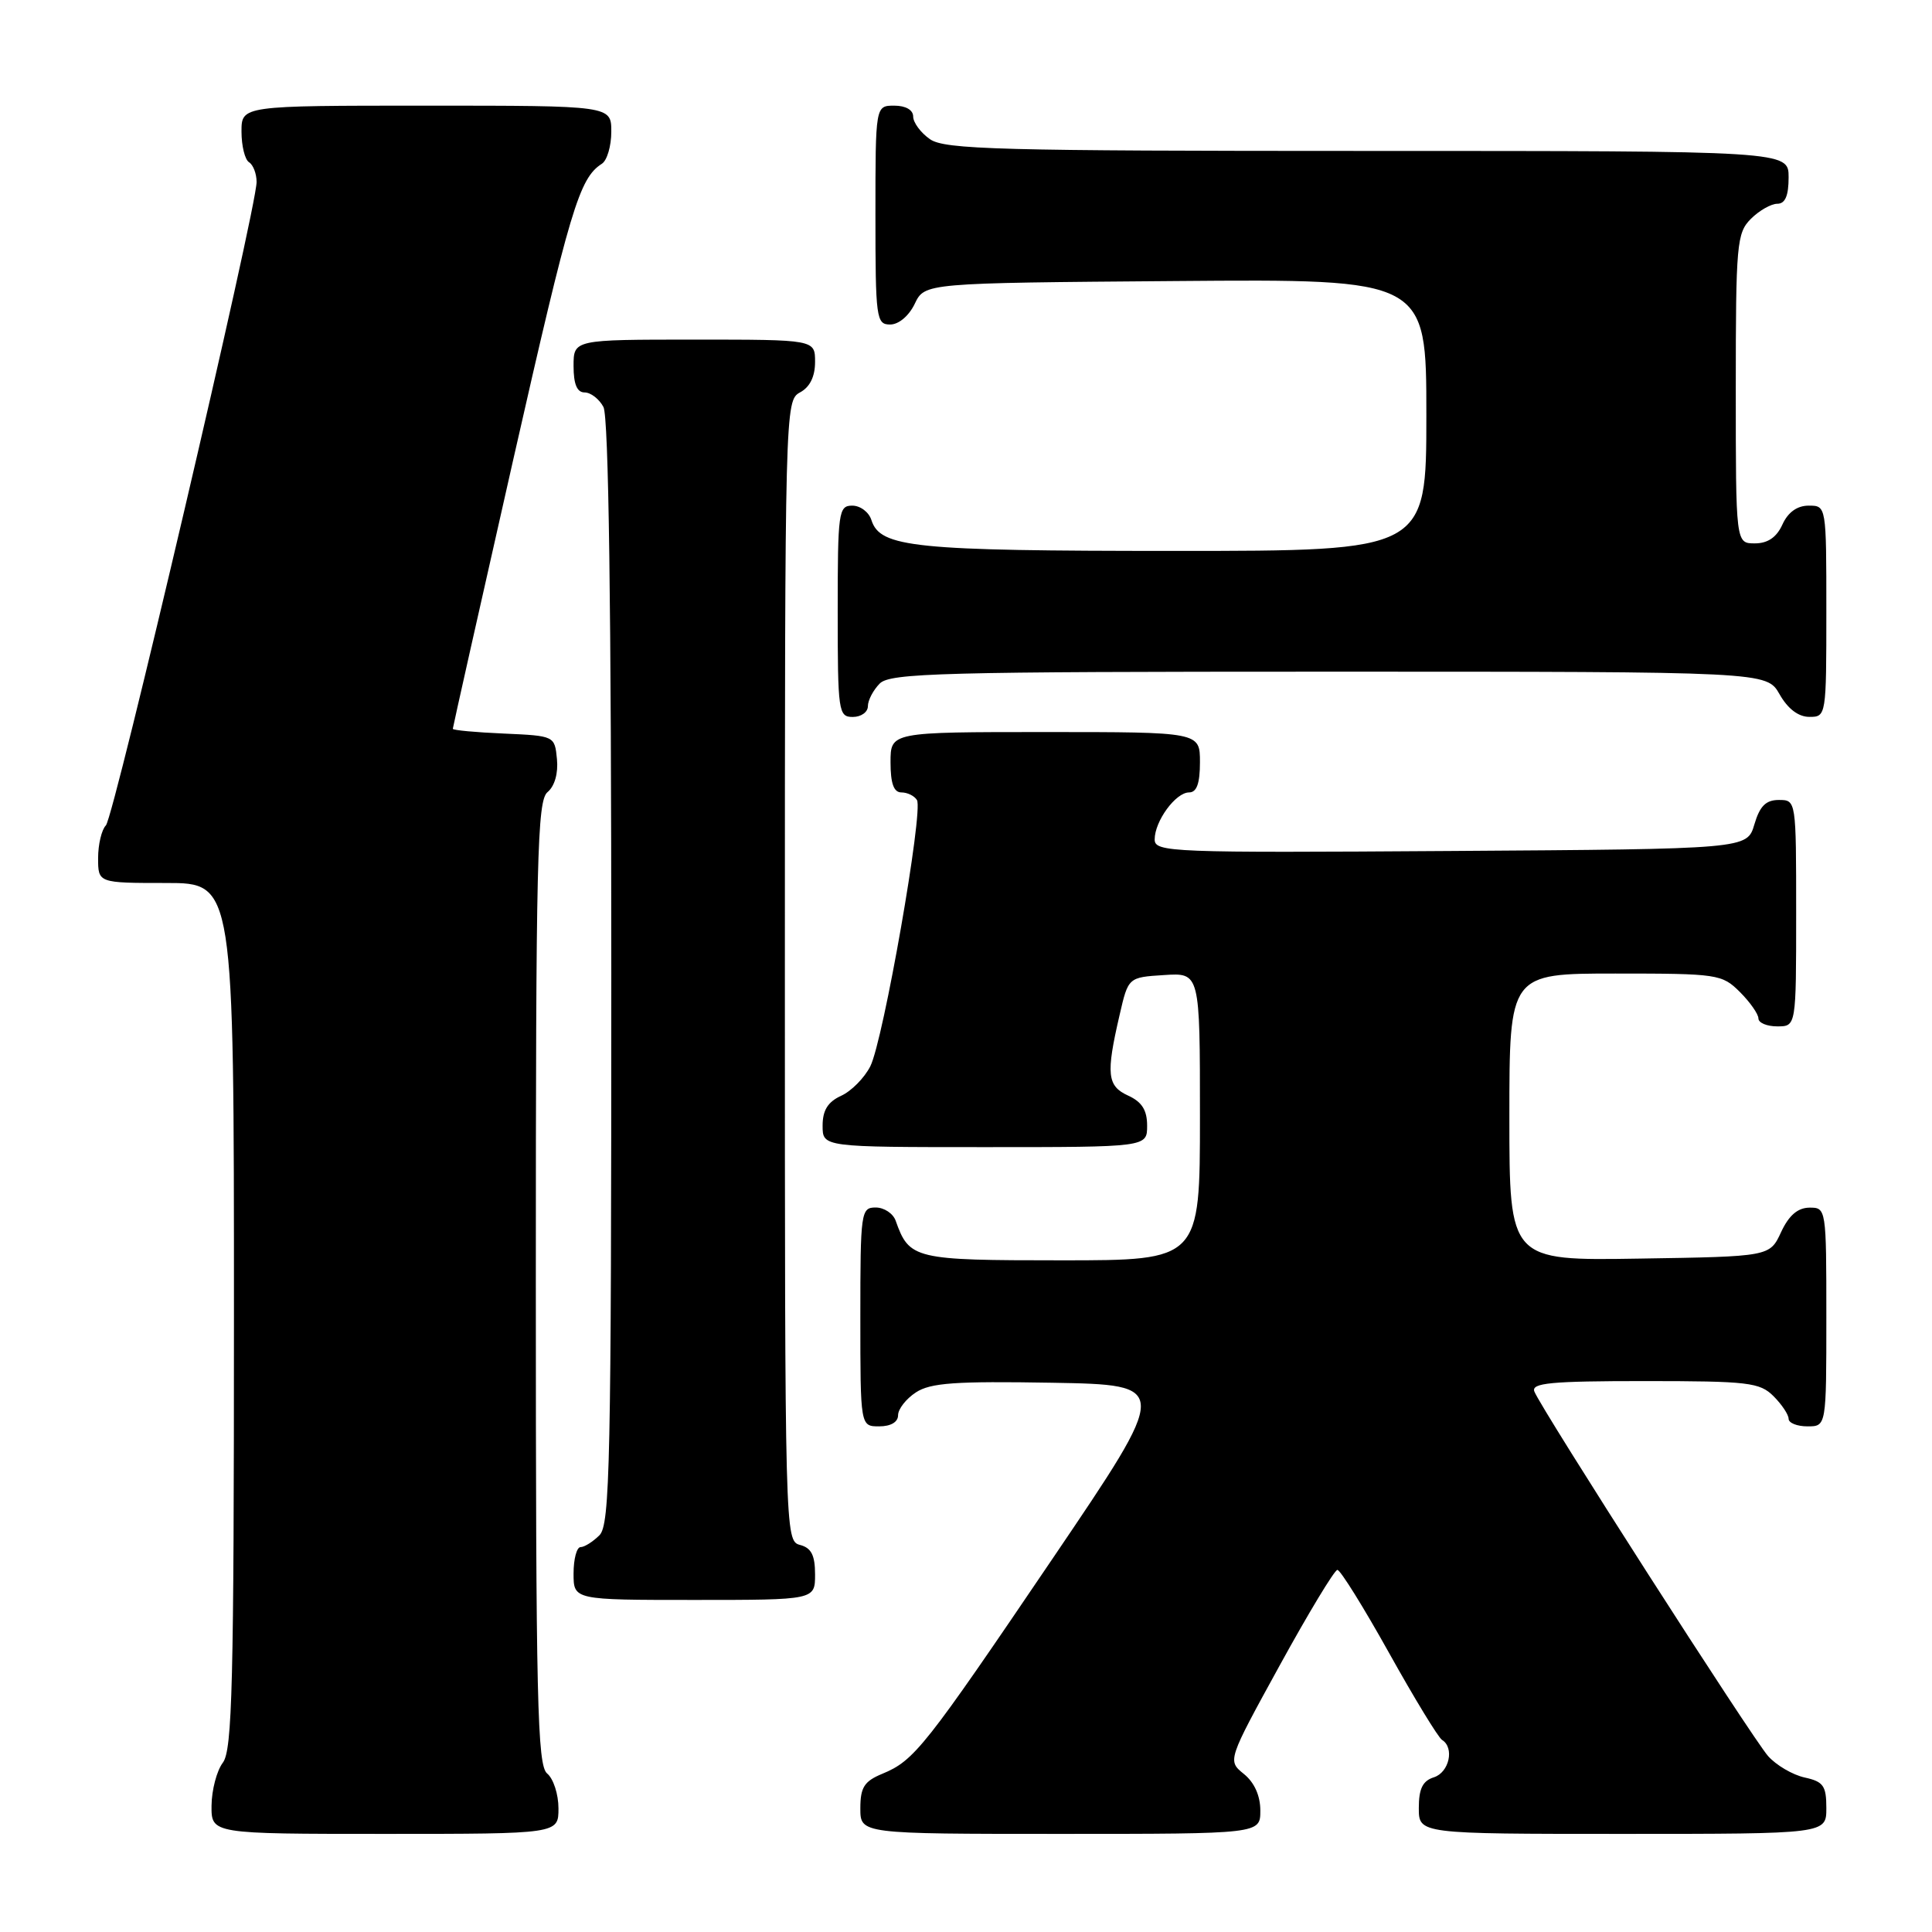 <?xml version="1.0" encoding="UTF-8" standalone="no"?>
<!DOCTYPE svg PUBLIC "-//W3C//DTD SVG 1.1//EN" "http://www.w3.org/Graphics/SVG/1.1/DTD/svg11.dtd" >
<svg xmlns="http://www.w3.org/2000/svg" xmlns:xlink="http://www.w3.org/1999/xlink" version="1.1" viewBox="0 0 256 256">
 <g >
 <path fill="currentColor"
d=" M 74.00 239.62 C 74.00 237.76 73.33 235.68 72.50 235.00 C 71.20 233.92 71.00 225.45 71.00 170.00 C 71.00 113.62 71.18 106.10 72.55 104.96 C 73.50 104.17 73.98 102.46 73.80 100.59 C 73.50 97.51 73.49 97.50 66.75 97.20 C 63.04 97.04 60.00 96.76 60.00 96.57 C 60.00 96.38 63.60 80.37 67.99 60.98 C 75.56 27.60 76.75 23.62 79.75 21.70 C 80.44 21.26 81.00 19.35 81.00 17.45 C 81.00 14.00 81.00 14.00 56.50 14.00 C 32.00 14.00 32.00 14.00 32.00 17.44 C 32.00 19.33 32.45 21.16 33.00 21.50 C 33.55 21.84 34.00 23.02 34.00 24.11 C 34.00 27.63 15.11 108.29 14.03 109.37 C 13.47 109.93 13.00 111.89 13.00 113.70 C 13.00 117.00 13.00 117.00 22.00 117.00 C 31.00 117.00 31.00 117.00 31.00 174.31 C 31.00 223.15 30.78 231.90 29.53 233.56 C 28.72 234.63 28.05 237.19 28.03 239.25 C 28.00 243.00 28.00 243.00 51.00 243.00 C 74.00 243.00 74.00 243.00 74.00 239.62 Z  M 167.00 239.91 C 167.00 237.94 166.21 236.18 164.82 235.06 C 162.64 233.29 162.64 233.29 169.57 220.67 C 173.38 213.73 176.82 208.04 177.21 208.02 C 177.60 208.01 180.67 212.95 184.04 218.99 C 187.41 225.04 190.58 230.24 191.08 230.55 C 192.75 231.58 192.03 234.85 190.00 235.50 C 188.51 235.97 188.00 237.01 188.00 239.57 C 188.00 243.00 188.00 243.00 215.00 243.00 C 242.00 243.00 242.00 243.00 242.00 239.58 C 242.00 236.63 241.61 236.07 239.13 235.53 C 237.54 235.18 235.37 233.91 234.29 232.70 C 232.19 230.34 204.19 186.66 203.31 184.38 C 202.88 183.25 205.48 183.00 217.89 183.00 C 231.67 183.00 233.18 183.18 235.00 185.00 C 236.10 186.10 237.00 187.45 237.00 188.00 C 237.00 188.55 238.12 189.00 239.50 189.00 C 242.00 189.00 242.00 189.00 242.00 174.50 C 242.00 160.12 241.98 160.00 239.75 160.02 C 238.20 160.04 237.03 161.05 236.00 163.27 C 234.50 166.50 234.50 166.50 217.25 166.77 C 200.00 167.05 200.00 167.05 200.00 148.02 C 200.00 129.00 200.00 129.00 214.05 129.00 C 227.62 129.00 228.17 129.08 230.55 131.45 C 231.90 132.80 233.00 134.38 233.00 134.95 C 233.00 135.53 234.12 136.00 235.50 136.00 C 238.00 136.00 238.00 136.00 238.00 121.00 C 238.00 106.03 238.00 106.00 235.71 106.00 C 233.98 106.00 233.18 106.81 232.46 109.25 C 231.50 112.50 231.50 112.50 192.25 112.76 C 155.11 113.01 153.00 112.93 153.00 111.23 C 153.00 108.81 155.78 105.00 157.56 105.00 C 158.57 105.00 159.00 103.82 159.00 101.00 C 159.00 97.00 159.00 97.00 138.50 97.00 C 118.00 97.00 118.00 97.00 118.00 101.00 C 118.00 103.82 118.43 105.00 119.44 105.00 C 120.23 105.00 121.16 105.45 121.50 106.01 C 122.38 107.42 117.04 137.90 115.32 141.29 C 114.54 142.83 112.80 144.59 111.45 145.20 C 109.69 146.01 109.00 147.12 109.00 149.16 C 109.00 152.00 109.00 152.00 130.50 152.00 C 152.00 152.00 152.00 152.00 152.00 149.16 C 152.00 147.10 151.31 146.01 149.50 145.18 C 146.70 143.91 146.53 142.34 148.35 134.50 C 149.50 129.50 149.50 129.50 154.25 129.20 C 159.00 128.89 159.00 128.89 159.00 147.95 C 159.00 167.00 159.00 167.00 140.65 167.00 C 121.12 167.00 120.49 166.85 118.68 161.75 C 118.34 160.79 117.15 160.00 116.03 160.00 C 114.08 160.00 114.00 160.59 114.00 174.50 C 114.00 189.00 114.00 189.00 116.50 189.00 C 118.04 189.00 119.00 188.43 119.00 187.52 C 119.00 186.71 120.06 185.35 121.36 184.50 C 123.30 183.23 126.60 183.00 139.40 183.22 C 155.07 183.50 155.07 183.50 139.53 206.44 C 122.50 231.58 121.16 233.28 116.90 235.04 C 114.51 236.03 114.00 236.84 114.00 239.62 C 114.00 243.00 114.00 243.00 140.50 243.00 C 167.00 243.00 167.00 243.00 167.00 239.91 Z  M 108.00 208.62 C 108.00 206.07 107.50 205.10 106.00 204.71 C 104.02 204.19 104.00 203.35 104.00 128.63 C 104.00 54.09 104.03 53.06 106.00 52.00 C 107.31 51.30 108.00 49.91 108.00 47.96 C 108.00 45.00 108.00 45.00 92.00 45.00 C 76.00 45.00 76.00 45.00 76.00 48.50 C 76.00 50.91 76.46 52.00 77.46 52.00 C 78.27 52.00 79.40 52.87 79.96 53.93 C 80.65 55.22 81.00 80.46 81.00 128.86 C 81.00 193.89 80.83 202.03 79.43 203.43 C 78.56 204.29 77.44 205.00 76.93 205.00 C 76.42 205.00 76.00 206.57 76.00 208.50 C 76.00 212.00 76.00 212.00 92.00 212.00 C 108.00 212.00 108.00 212.00 108.00 208.62 Z  M 115.00 93.57 C 115.00 92.79 115.71 91.44 116.57 90.57 C 117.96 89.18 124.75 89.00 176.12 89.00 C 234.09 89.00 234.09 89.00 235.80 91.99 C 236.89 93.92 238.30 94.99 239.75 94.99 C 241.98 95.00 242.00 94.85 242.00 81.00 C 242.00 67.00 242.00 67.00 239.66 67.00 C 238.14 67.00 236.92 67.87 236.18 69.50 C 235.41 71.20 234.24 72.00 232.52 72.00 C 230.00 72.00 230.00 72.00 230.00 51.50 C 230.00 32.33 230.13 30.87 232.00 29.00 C 233.10 27.90 234.68 27.00 235.50 27.00 C 236.55 27.00 237.00 25.94 237.00 23.50 C 237.00 20.00 237.00 20.00 181.22 20.00 C 132.36 20.00 125.17 19.81 123.22 18.44 C 122.00 17.59 121.00 16.24 121.00 15.44 C 121.00 14.57 120.01 14.00 118.50 14.00 C 116.00 14.00 116.00 14.00 116.00 28.50 C 116.00 42.20 116.11 43.00 117.95 43.00 C 119.08 43.00 120.44 41.86 121.21 40.25 C 122.53 37.50 122.53 37.50 155.76 37.24 C 189.00 36.97 189.00 36.97 189.00 54.99 C 189.00 73.00 189.00 73.00 155.65 73.00 C 121.10 73.00 116.63 72.55 115.47 68.92 C 115.14 67.86 114.00 67.00 112.93 67.00 C 111.11 67.00 111.00 67.83 111.00 81.00 C 111.00 94.33 111.10 95.00 113.00 95.00 C 114.10 95.00 115.00 94.36 115.00 93.57 Z "/>
</g>
</svg>